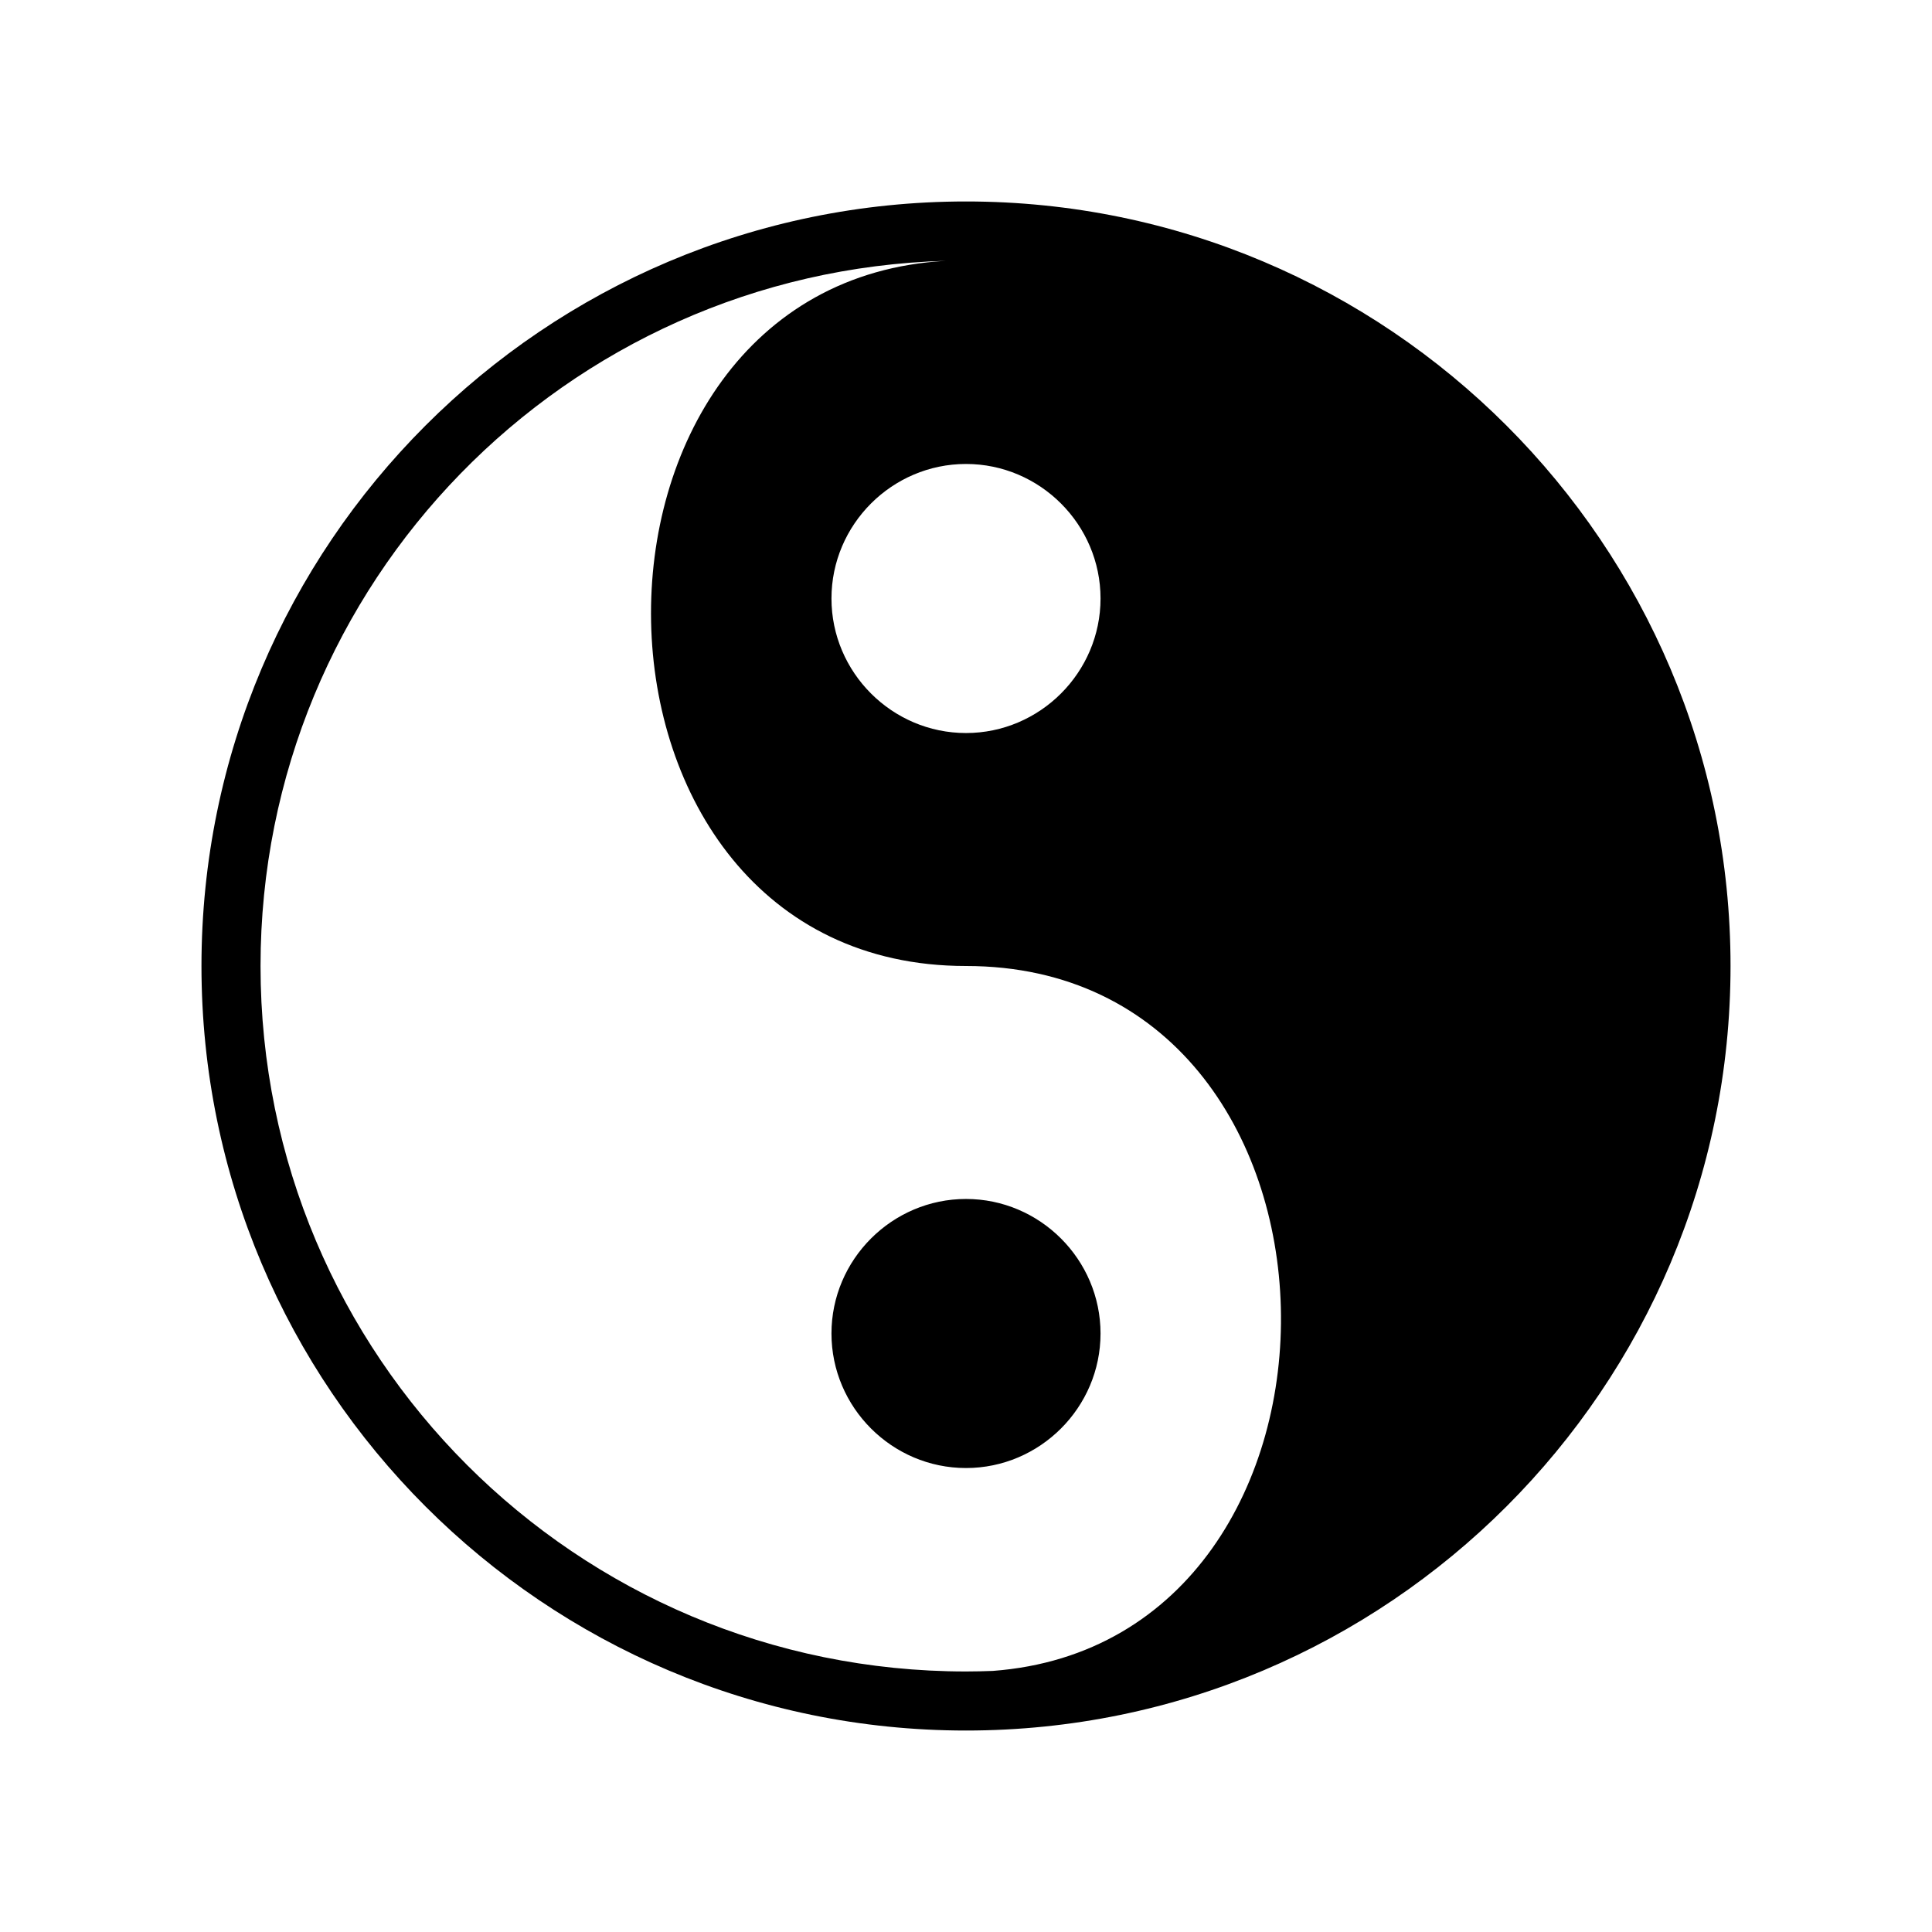 <svg xmlns="http://www.w3.org/2000/svg" width="100%" height="100%" viewBox="0 0 588.8 588.8"><path d="M294.4 61.4C165.824 61.4 61.4 165.824 61.4 294.4s104.424 233 233 233 233-104.424 233-233S422.976 61.4 294.4 61.4z m-6.094 18.09C166.436 86.207 168.466 294.4 294.4 294.4c125.215 0 127.935 205.872 8.168 214.83-2.71 0.1-5.432 0.17-8.168 0.17-118.848 0-215-96.152-215-215 0-116.81 92.883-211.69 208.906-214.91zM294.4 141.4c22.537 0 41 18.463 41 41s-18.463 41-41 41-41-18.463-41-41 18.463-41 41-41z m0 224c-22.537 0-41 18.463-41 41s18.463 41 41 41 41-18.463 41-41-18.463-41-41-41z" /></svg>